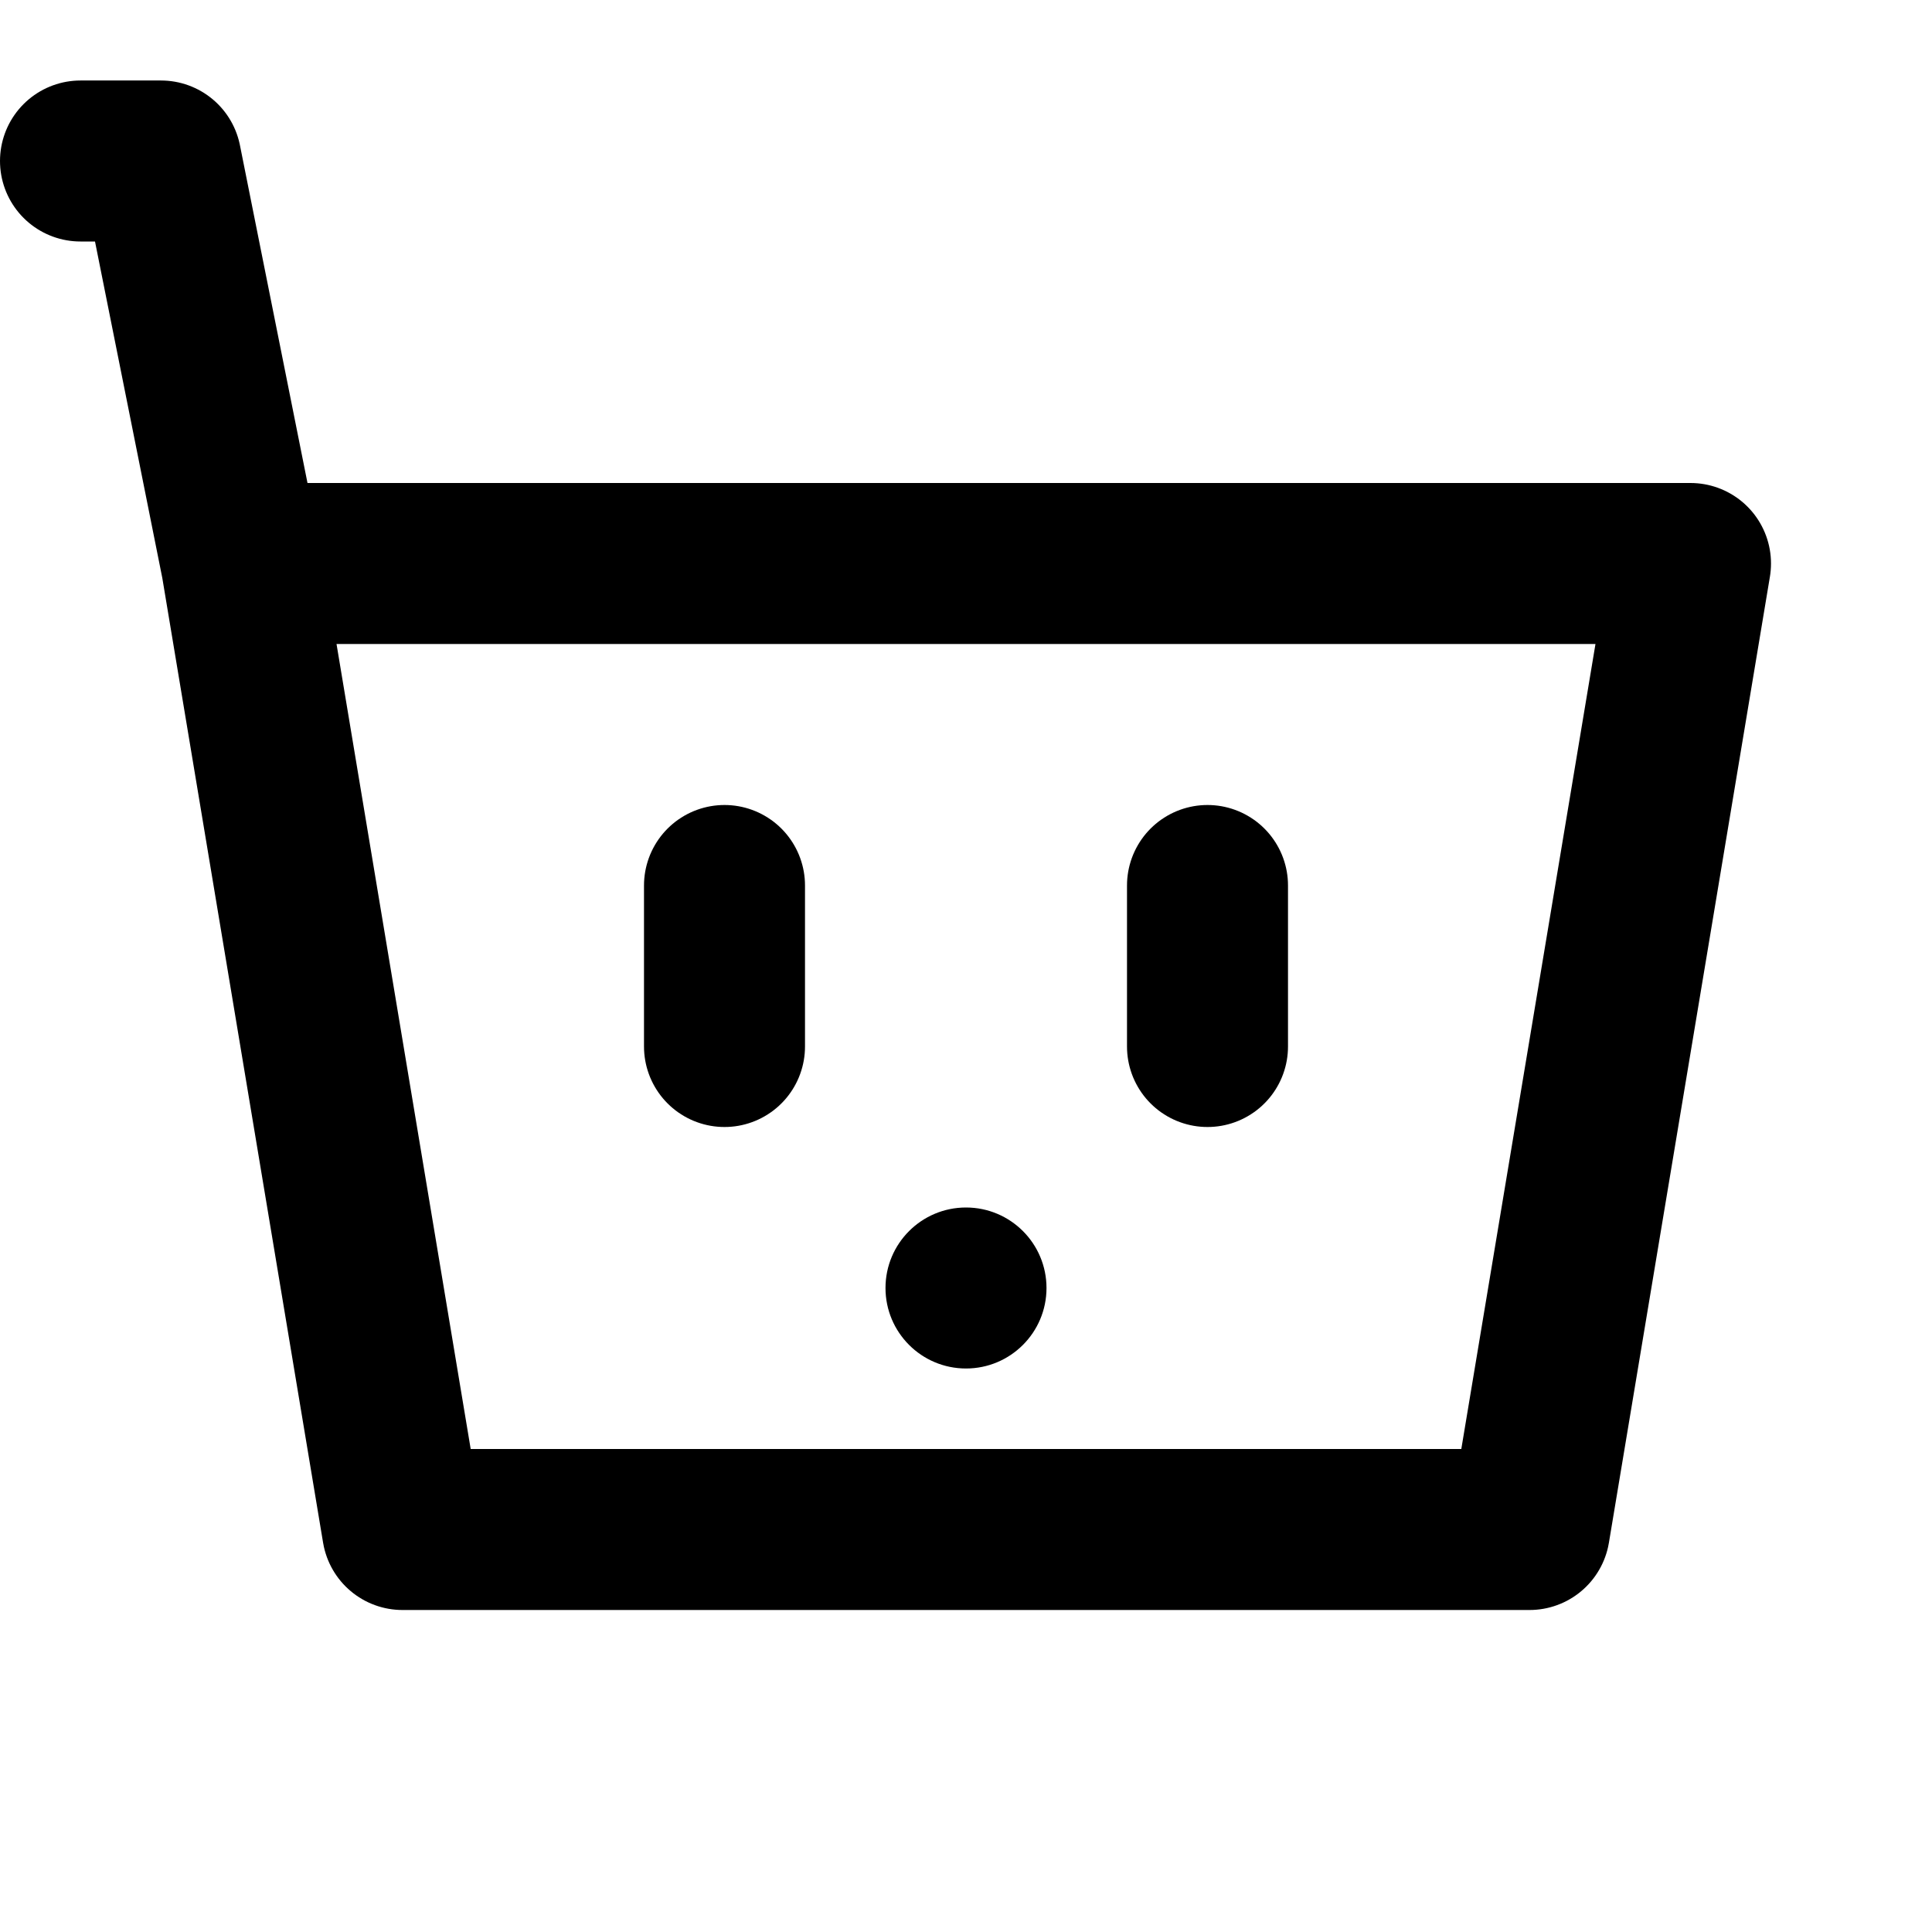 <svg width="24" height="24" viewBox="0 0 24 24" fill="none" xmlns="http://www.w3.org/2000/svg">
<path d="M3 7H21L19 19H5L3 7ZM3 7L2 2H1" stroke="currentColor" stroke-width="2" stroke-linecap="round" stroke-linejoin="round"/>
<path d="M9 11V13" stroke="currentColor" stroke-width="2" stroke-linecap="round"/>
<path d="M15 11V13" stroke="currentColor" stroke-width="2" stroke-linecap="round"/>
<circle cx="12" cy="16" r="1" fill="currentColor"/>
</svg>
